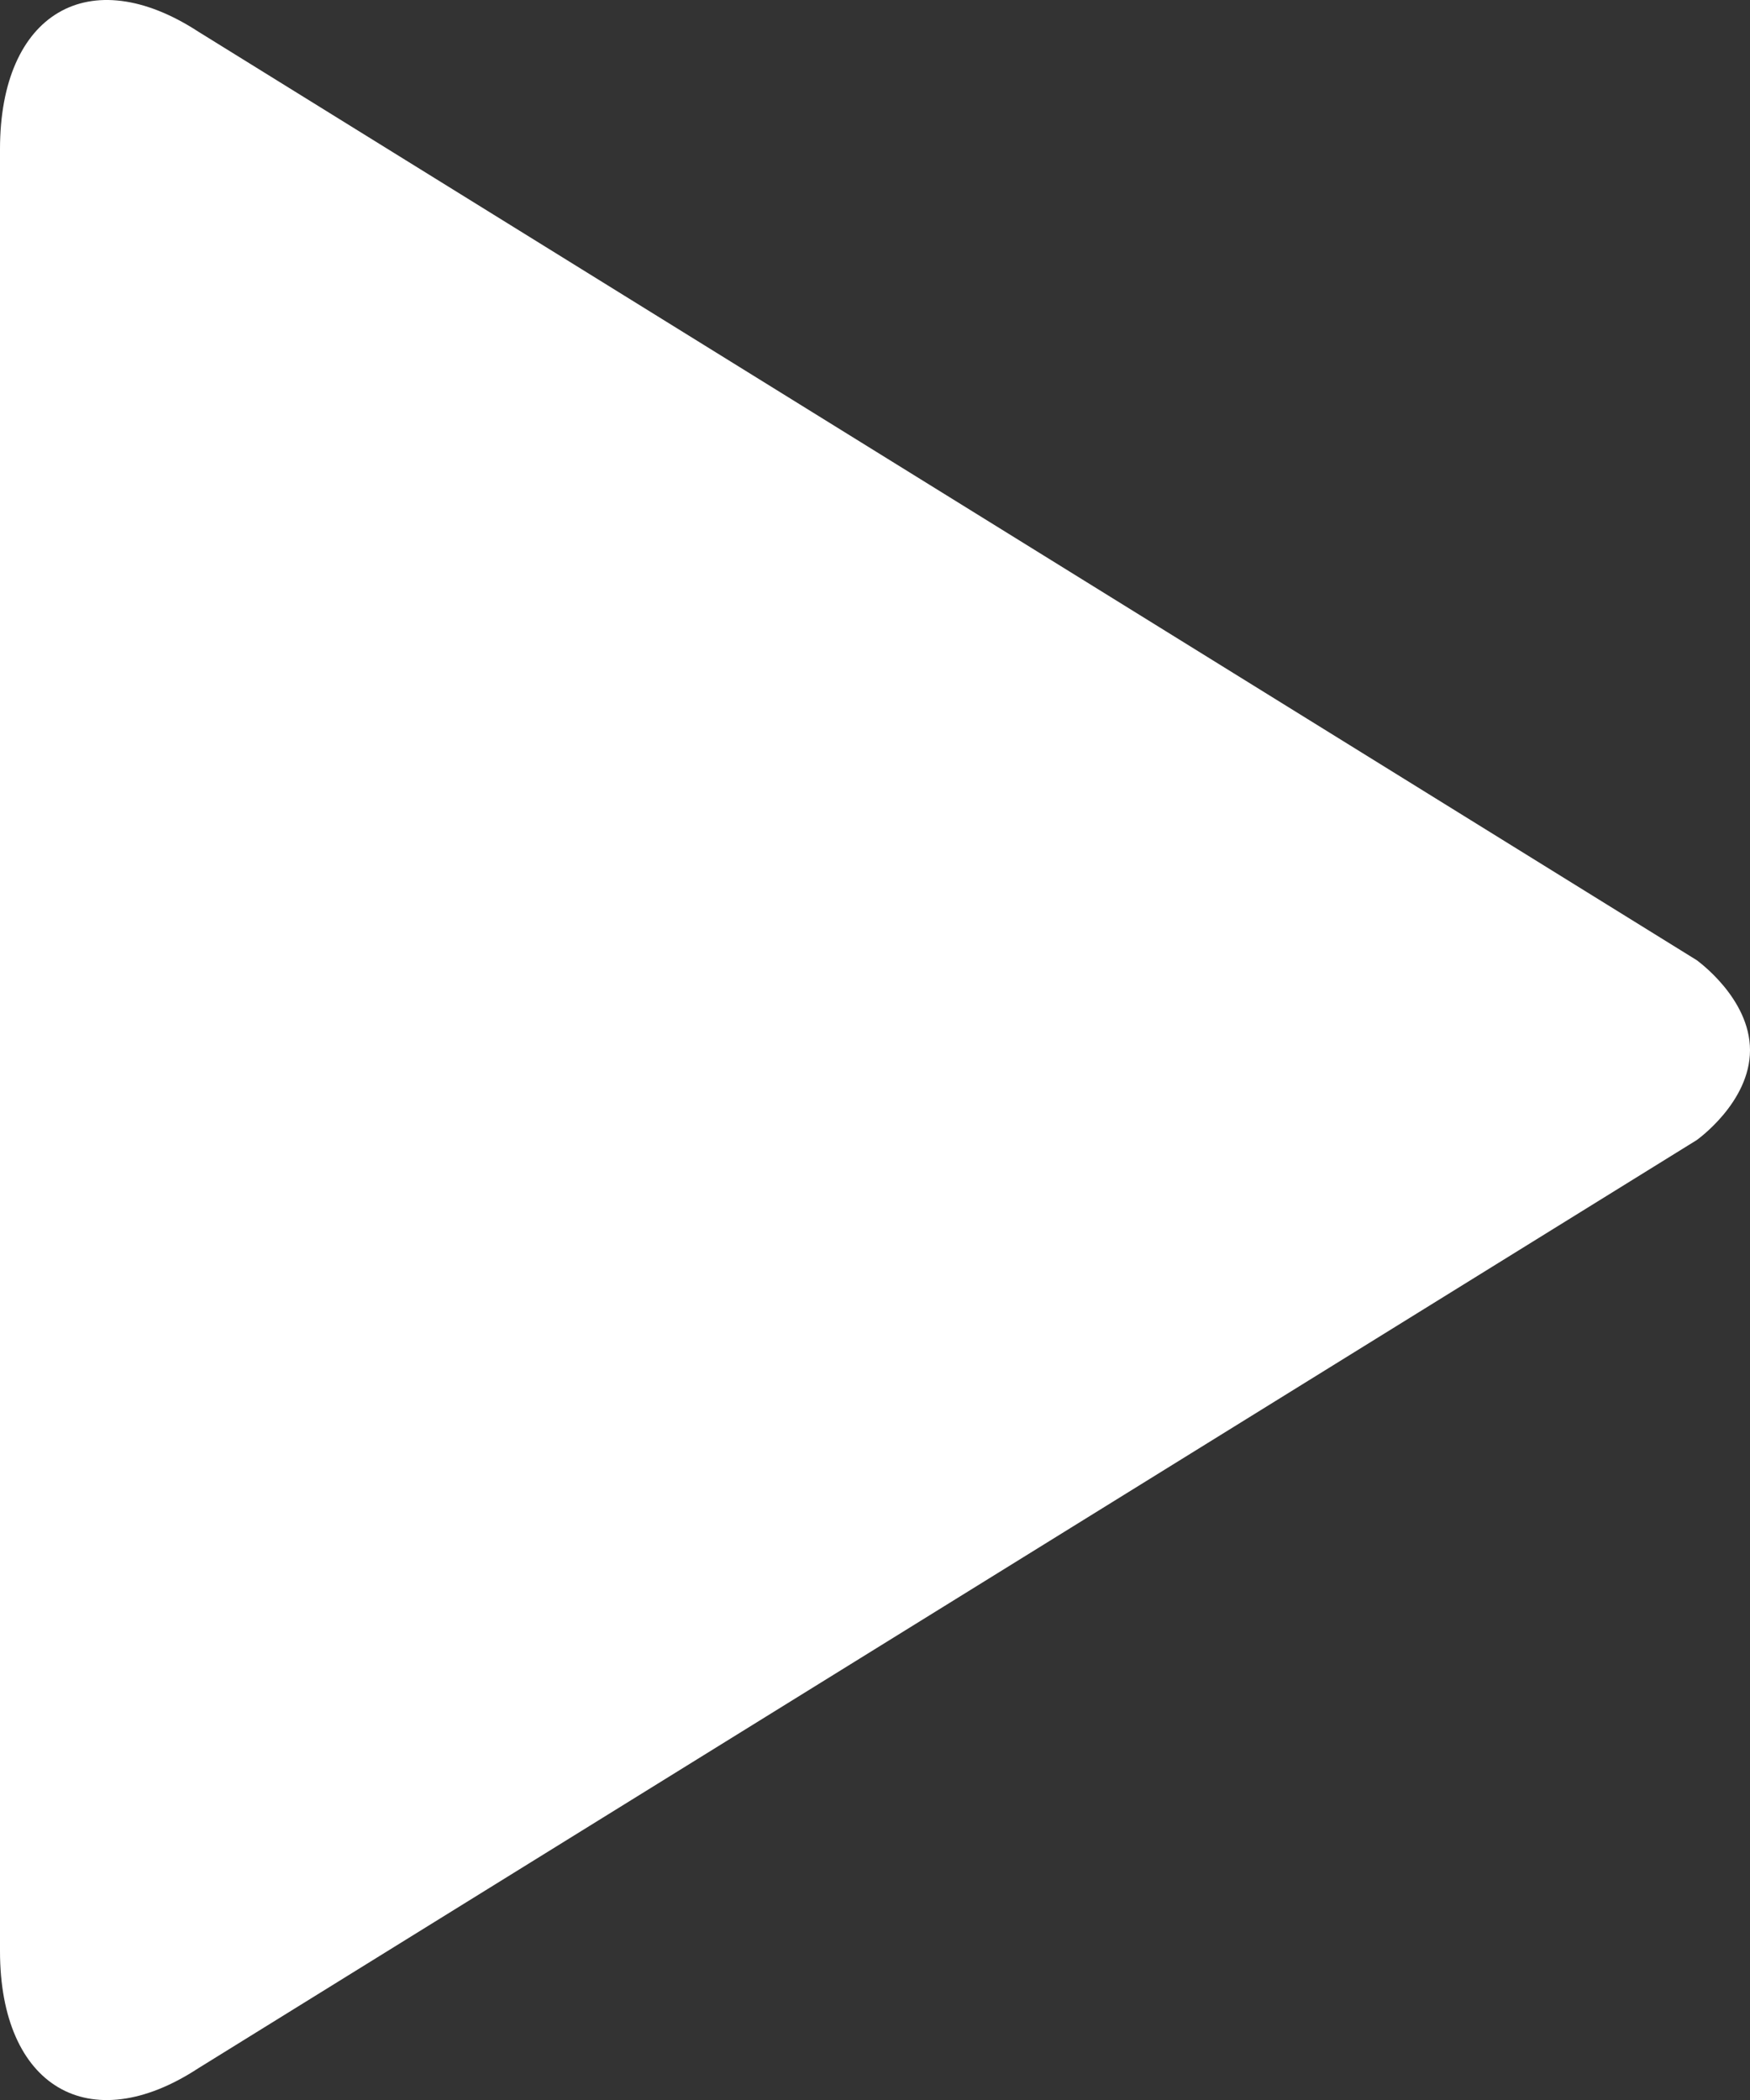 <?xml version="1.0" encoding="utf-8"?>
<!-- Generator: Adobe Illustrator 16.0.0, SVG Export Plug-In . SVG Version: 6.00 Build 0)  -->
<!DOCTYPE svg PUBLIC "-//W3C//DTD SVG 1.1//EN" "http://www.w3.org/Graphics/SVG/1.1/DTD/svg11.dtd">
<svg version="1.1" id="Layer_1" xmlns="http://www.w3.org/2000/svg" xmlns:xlink="http://www.w3.org/1999/xlink" x="0px" y="0px"
	 width="396px" height="475.217px" viewBox="0 0 396 475.217" enable-background="new 0 0 396 475.217" xml:space="preserve">
<rect x="0" y="0" width="396" height="475.217" fill="#333333" stroke="none"/>
<path fill="#FFFFFF" d="M396,237.643c0,11.84-12.078,20.354-12.078,20.354L44.906,467.997C20.196,484.19,0,472.192,0,441.503V33.743
	C0,2.973,20.196-8.947,44.946,7.209l339.016,210.078C383.922,217.287,396,225.802,396,237.643z"/>
</svg>

